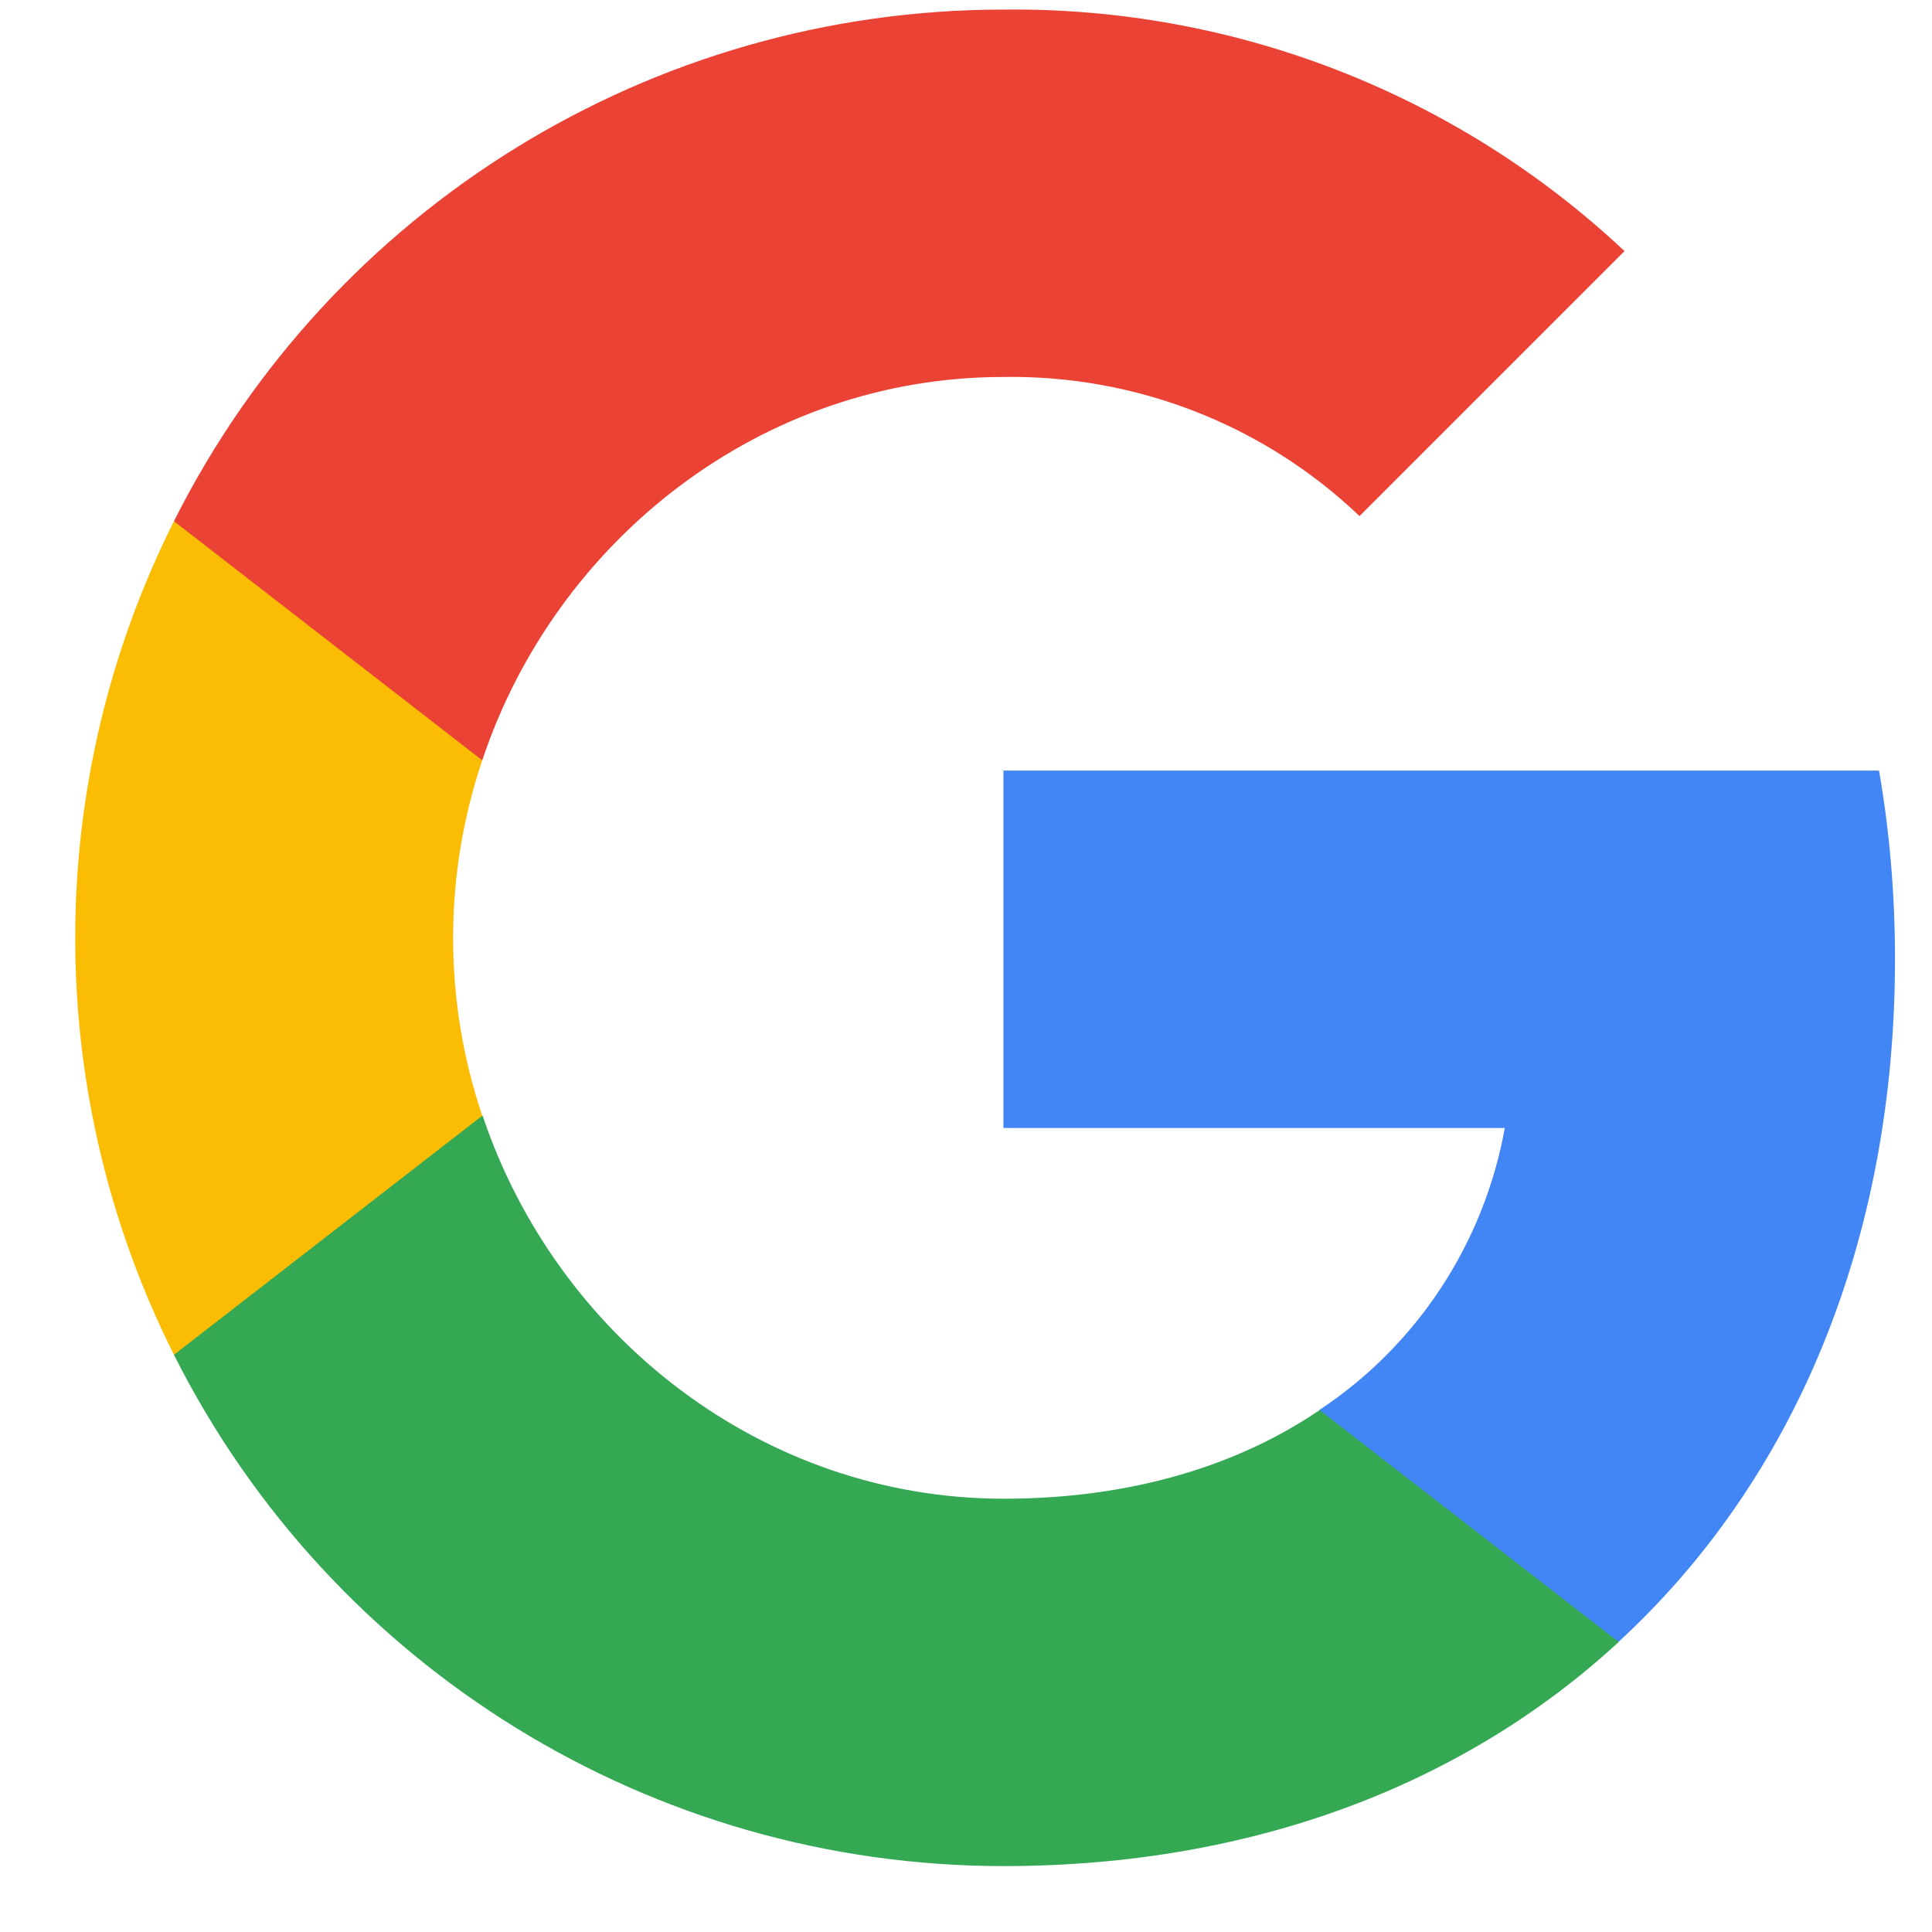 <svg width="26" height="26" viewBox="0 0 26 26" fill="none" xmlns="http://www.w3.org/2000/svg">
<g clip-path="url(#clip0_1493_224)">
<path d="M25.502 12.908C25.502 12.059 25.433 11.205 25.287 10.37H13.504V15.18H20.251C19.971 16.731 19.072 18.104 17.754 18.976V22.097H21.78C24.144 19.921 25.502 16.708 25.502 12.908Z" fill="#4285F4"/>
<path d="M13.504 25.113C16.873 25.113 19.714 24.006 21.784 22.097L17.759 18.976C16.639 19.738 15.193 20.169 13.508 20.169C10.25 20.169 7.486 17.971 6.495 15.015H2.341V18.232C4.462 22.45 8.781 25.113 13.504 25.113Z" fill="#34A853"/>
<path d="M6.49 15.015C5.967 13.463 5.967 11.783 6.49 10.232V7.014H2.341C0.569 10.544 0.569 14.702 2.341 18.232L6.49 15.015Z" fill="#FBBC04"/>
<path d="M13.504 5.073C15.285 5.045 17.006 5.715 18.296 6.945L21.862 3.379C19.604 1.258 16.607 0.092 13.504 0.129C8.781 0.129 4.462 2.791 2.341 7.014L6.49 10.232C7.477 7.271 10.245 5.073 13.504 5.073Z" fill="#EA4335"/>
</g>
<defs>
<clipPath id="clip0_1493_224">
<rect width="24.983" height="24.983" fill="white" transform="translate(0.762 0.128)"/>
</clipPath>
</defs>
</svg>
